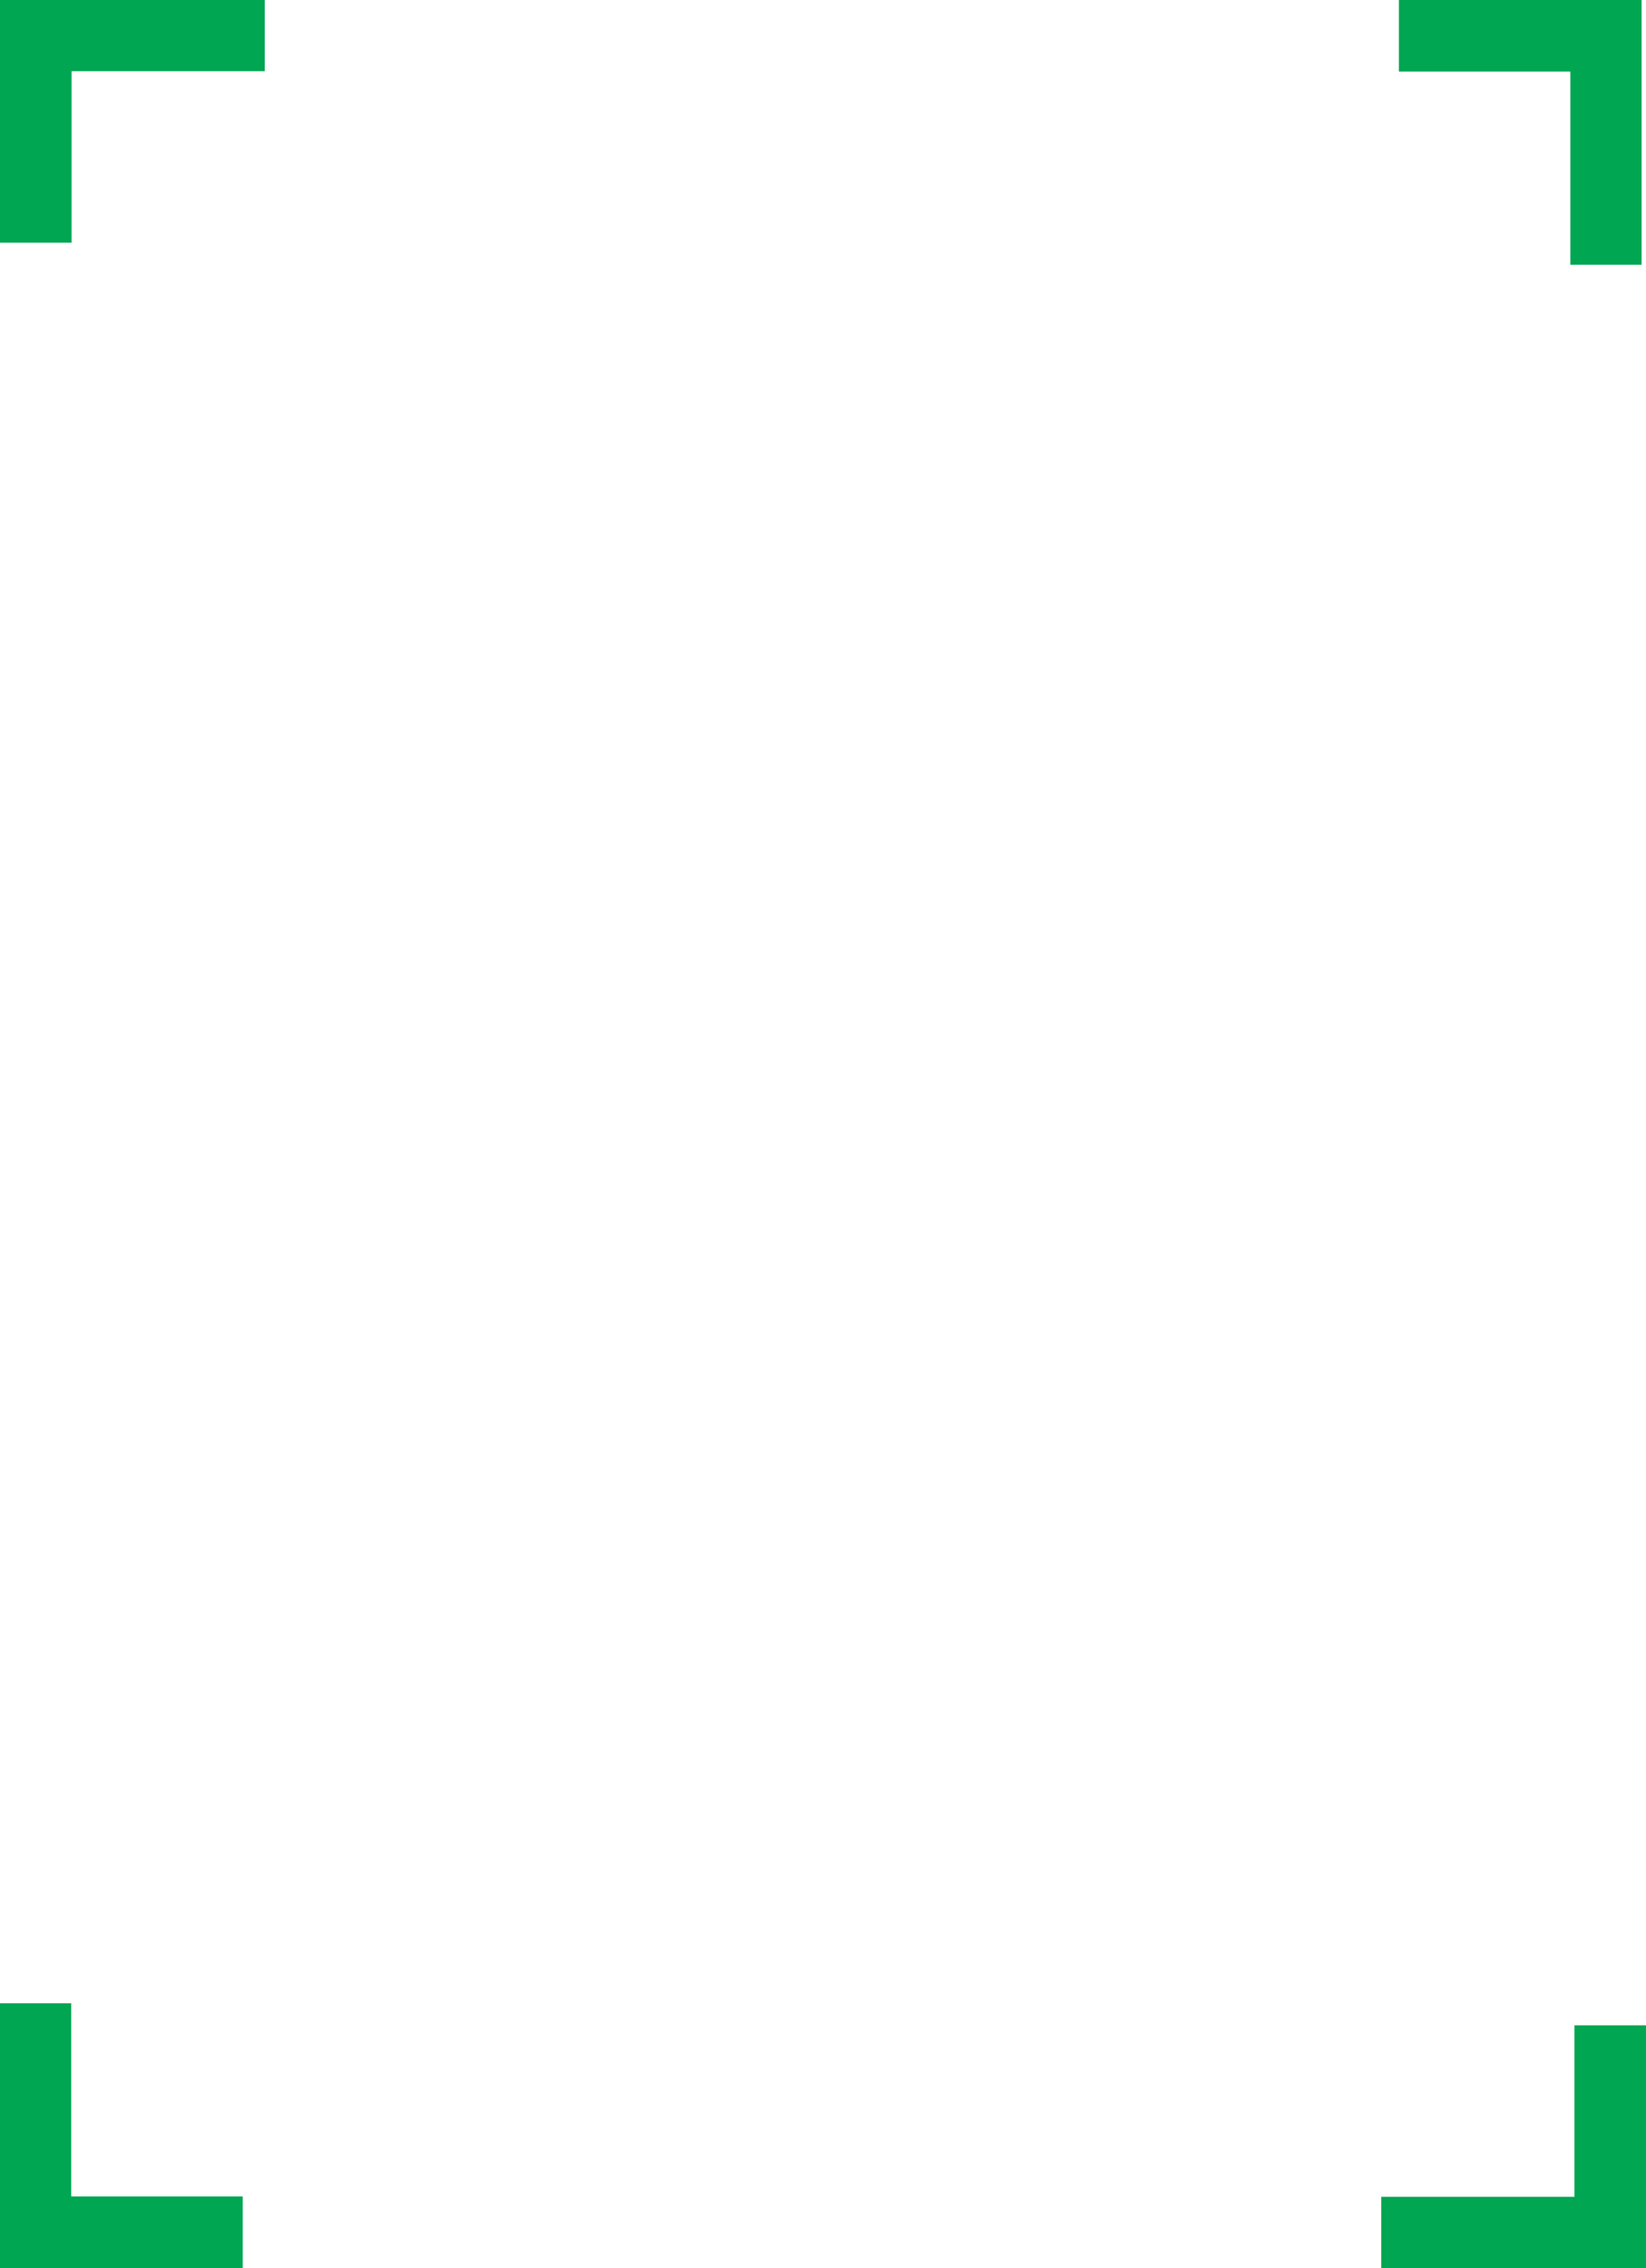 <svg xmlns="http://www.w3.org/2000/svg" width="373" height="514"><path fill-rule="evenodd" fill="#00A651" d="M313 513.999v-16.14h43.784v-38.86H373v55h-60zm42.859-497.783H317V-.001h55v60h-16.141V16.216zM16.216 54.999H0v-55h60V16.14H16.216v38.859zm-.075 442.784H55v16.216H0v-60h16.141v43.784z"/></svg>